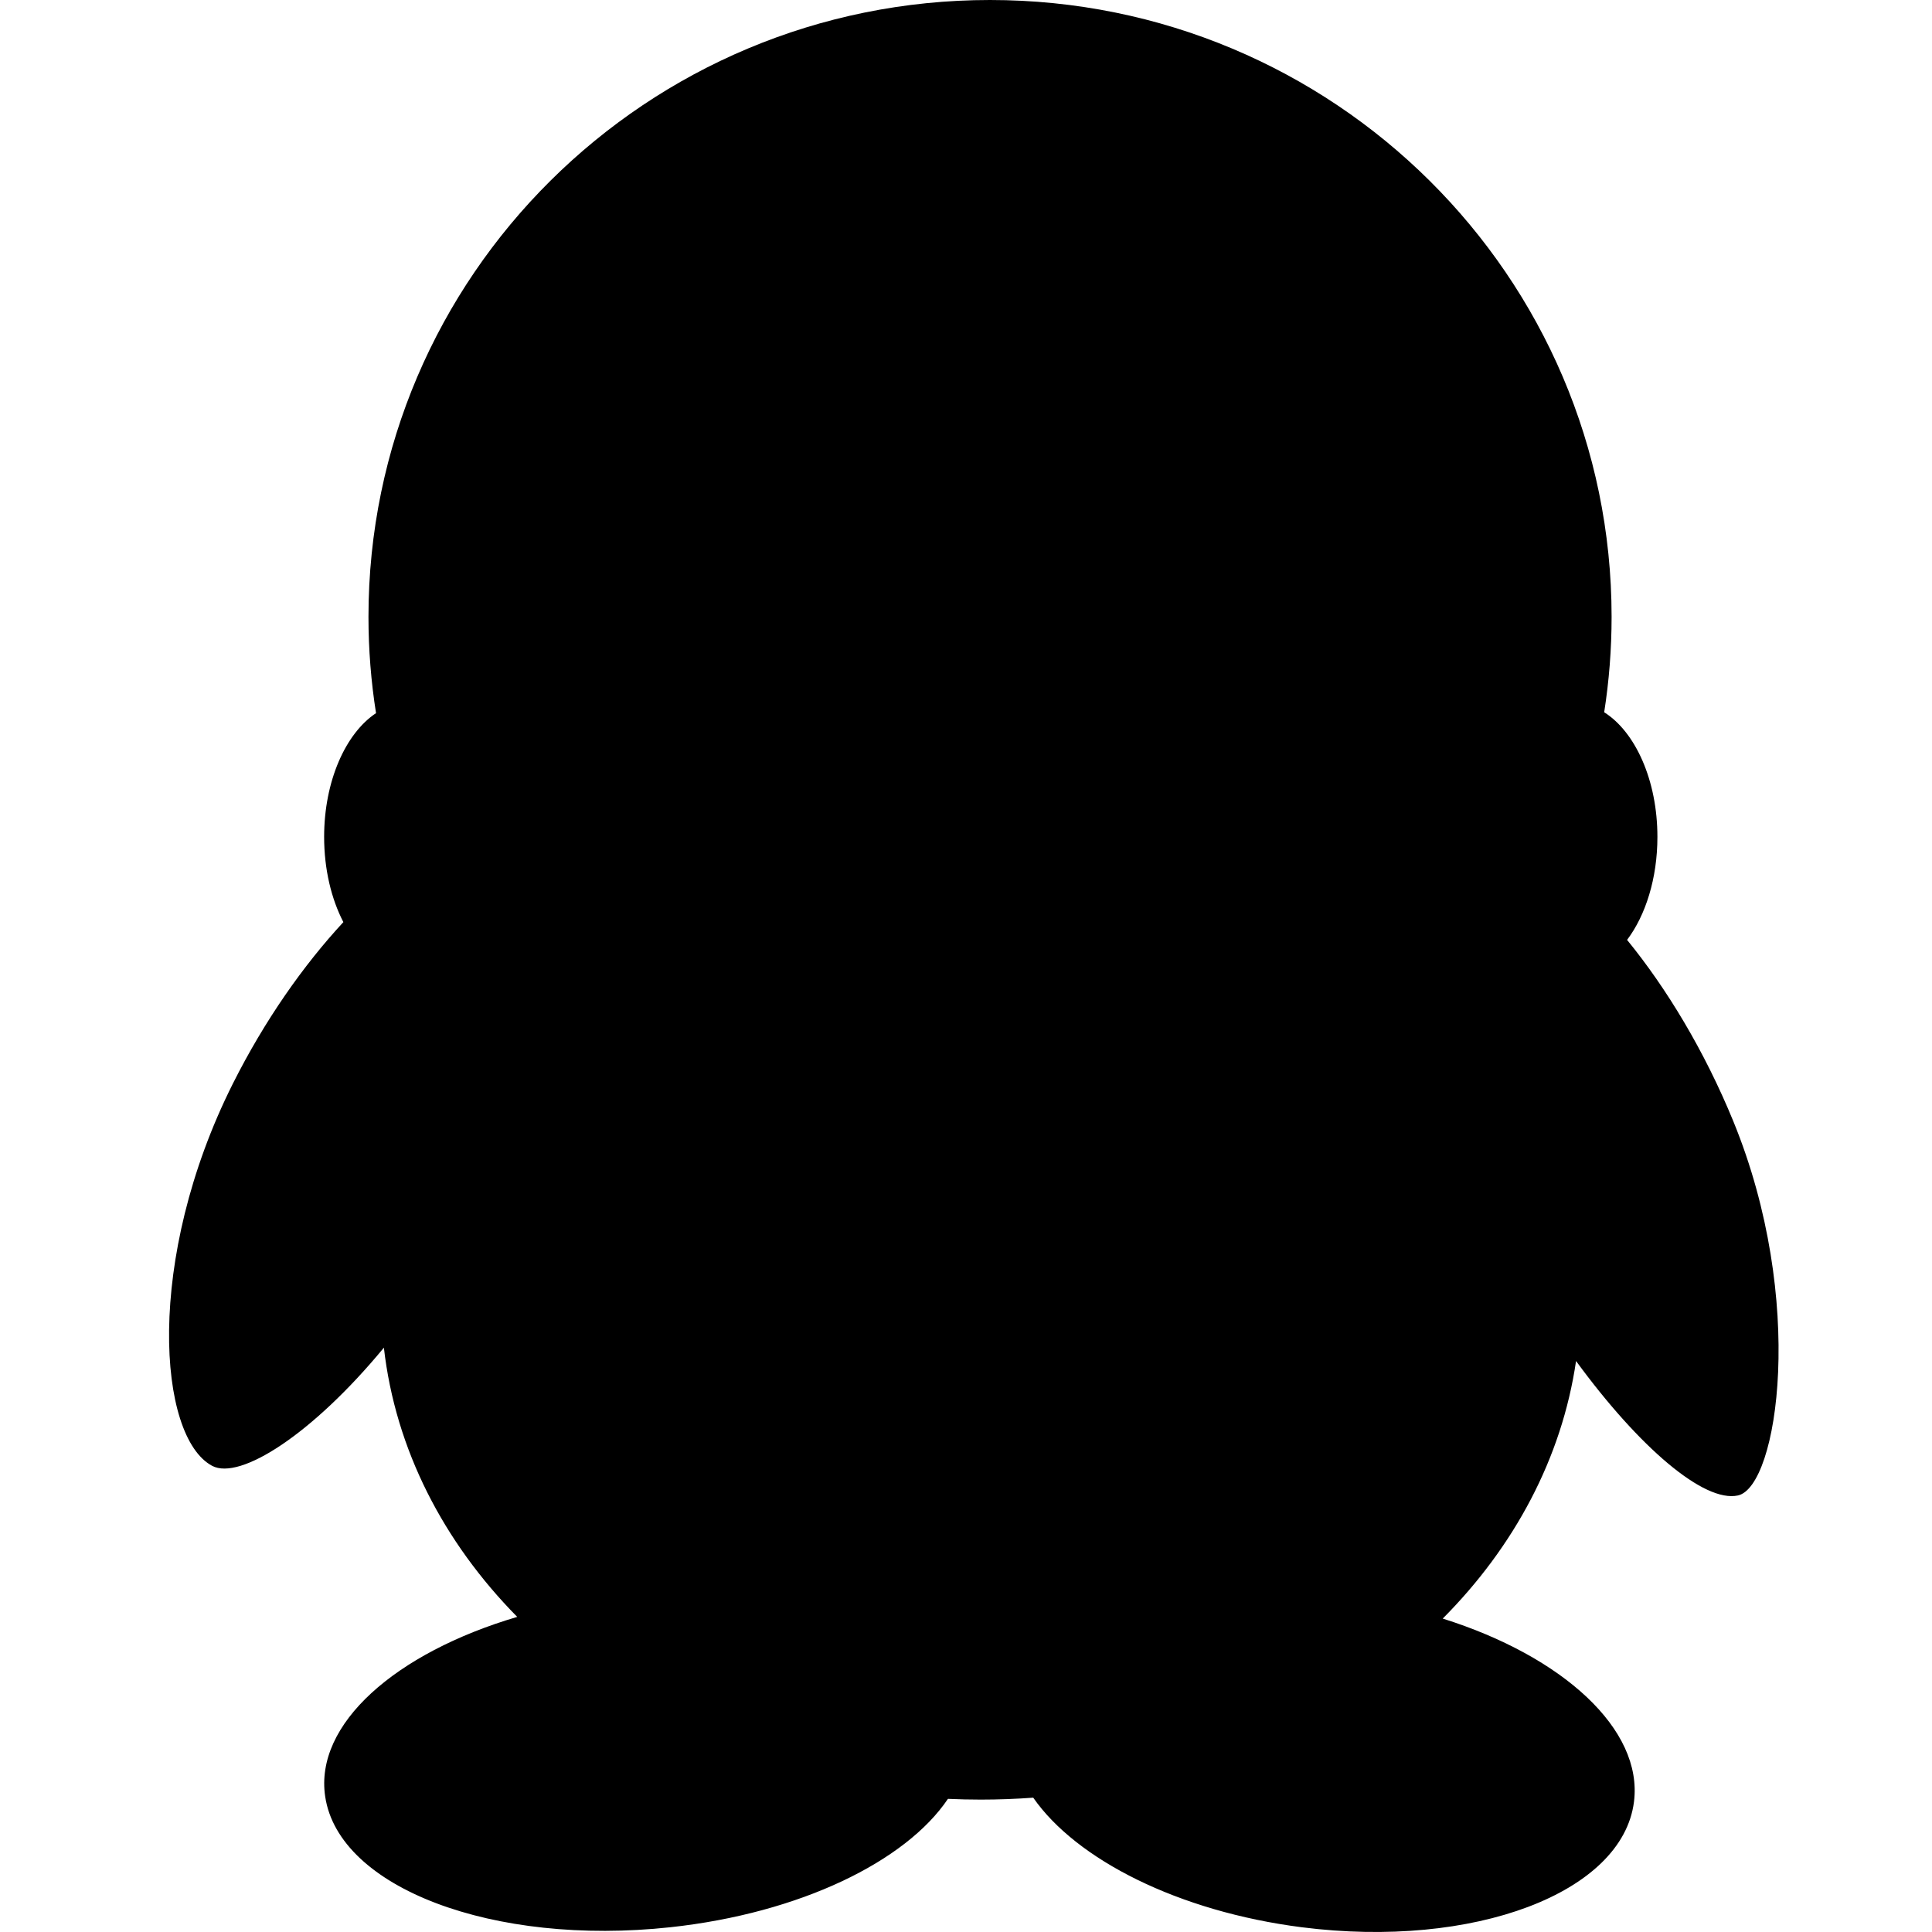 <?xml version="1.0" standalone="no"?><!DOCTYPE svg PUBLIC "-//W3C//DTD SVG 1.1//EN" "http://www.w3.org/Graphics/SVG/1.1/DTD/svg11.dtd"><svg t="1620824911738" class="icon" viewBox="0 0 1024 1024" version="1.1" xmlns="http://www.w3.org/2000/svg" p-id="2292" xmlns:xlink="http://www.w3.org/1999/xlink" width="200" height="200"><defs><style type="text/css"></style></defs><path d="M918.671 594.228c-15.267-37.235-35.329-70.406-56.283-96.06 9.82-13.03 16.077-32.643 16.077-54.582 0-30.011-11.699-55.66-28.211-66.076 2.579-16.48 3.926-33.364 3.926-50.561C854.18 146.348 706.68 0 524.699 0 342.81 0 195.297 146.348 195.297 326.949c0 17.361 1.377 34.401 4.005 51.031-16.15 10.71-27.506 36.047-27.506 65.606 0 17.151 3.826 32.881 10.194 45.156-21.125 22.803-41.714 52.04-58.58 85.638-46.711 93.108-39.738 187.219-10.971 202.546 14.756 7.857 53.235-16.824 91.027-62.627 6.13 53.897 31.635 103.092 70.669 142.687-64.668 19.122-107.528 56.87-101.784 95.186 7.154 48.417 89.038 79.443 182.956 69.311 68.73-7.446 124.794-34.879 147.123-68.049 5.763 0.26 11.564 0.399 17.404 0.399 9.368 0 18.636-0.358 27.798-1.02 22.821 32.799 76.861 60.316 142.406 68.69 91.058 11.569 169.874-18.186 175.995-66.469 4.901-38.491-37.763-77.16-101.358-97.151 37.821-38.016 63.122-84.983 70.66-136.517 33.559 45.888 67.871 75.2 85.819 71.259C942.363 787.973 957.523 689.014 918.671 594.228z" p-id="2293"></path></svg>